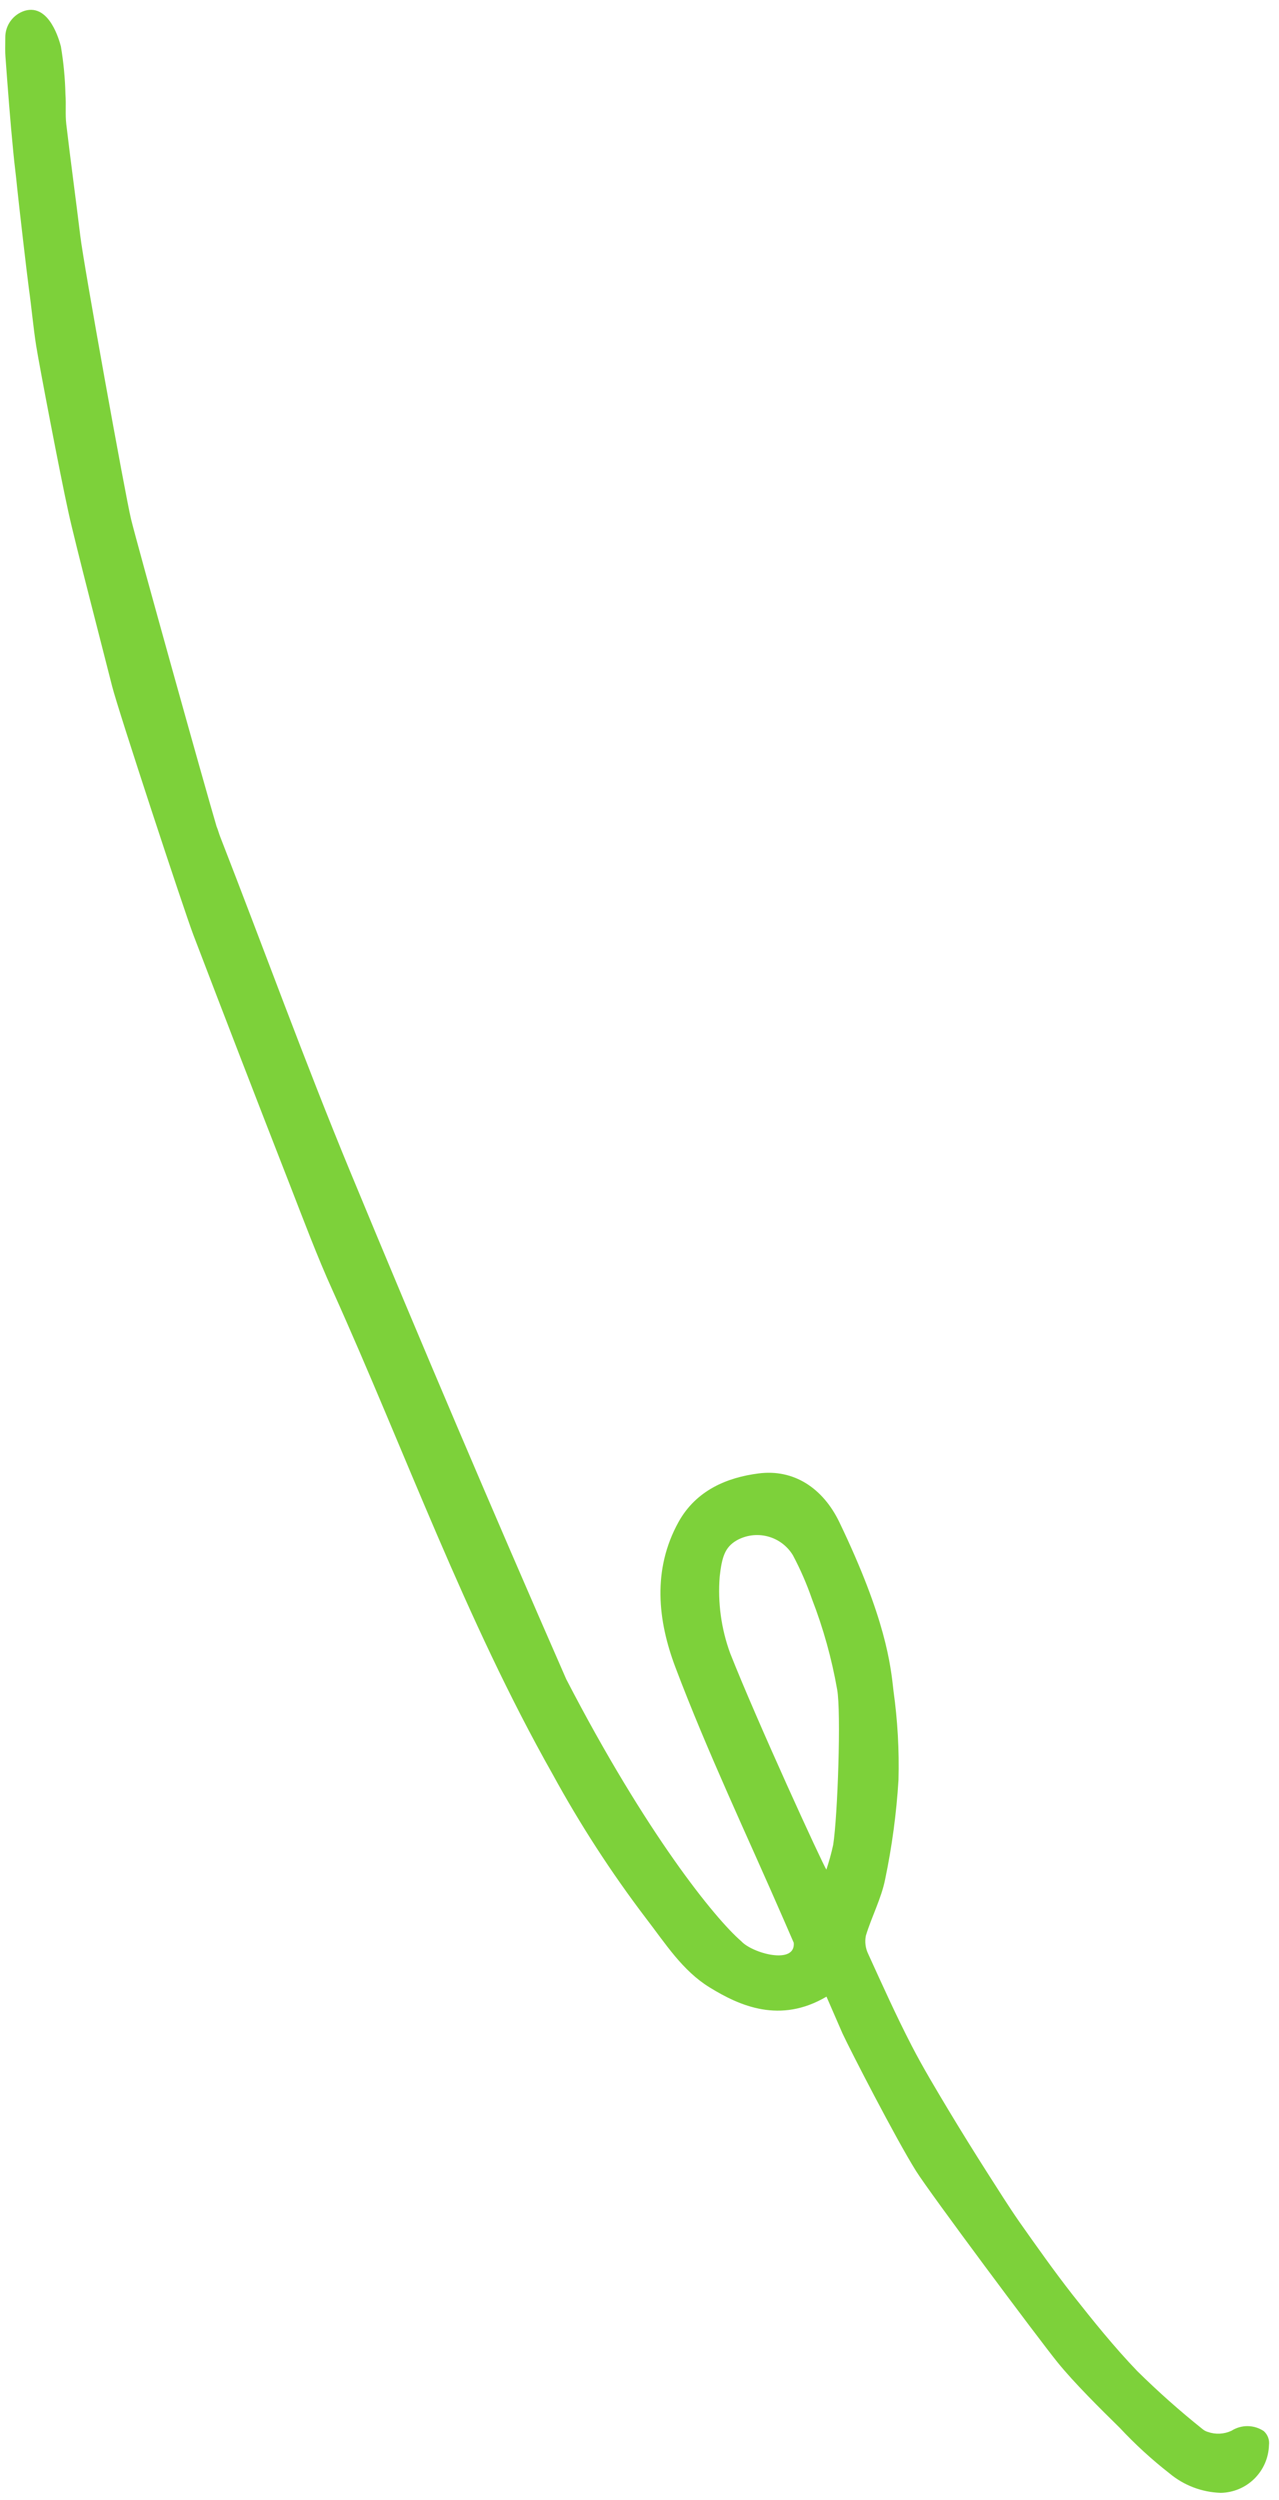 <svg width="110" height="215" viewBox="0 0 110 215" fill="none" xmlns="http://www.w3.org/2000/svg">
<path d="M109.137 210.271C109.105 211.356 108.656 212.388 107.884 213.151C107.111 213.914 106.074 214.35 104.988 214.369C103.37 214.318 101.815 213.726 100.573 212.688C99.048 211.496 97.619 210.187 96.299 208.772C94.693 207.196 92.368 204.9 90.949 203.141C89.232 201.014 79.963 188.577 78.785 186.695C77.035 183.901 73.135 176.313 72.46 174.866C72.015 173.843 71.571 172.821 71.082 171.698C67.094 174.049 63.633 172.507 61.029 170.904C58.688 169.462 57.239 167.146 55.544 164.944C52.565 161.023 49.884 156.885 47.524 152.563C40.004 139.255 34.877 124.906 28.618 111.003C27.264 108.018 26.116 104.934 24.925 101.879C22.13 94.719 19.365 87.558 16.631 80.397C15.838 78.319 10.143 61.012 9.644 59.018C9.033 56.576 6.396 46.449 5.876 44.004C5.178 40.854 3.355 31.285 3.11 29.724C2.864 28.164 2.714 26.443 2.483 24.811C2.302 23.463 1.635 17.674 1.475 16.141C1.382 15.122 1.239 14.116 1.146 13.097C0.876 10.359 0.668 7.594 0.467 4.845C0.437 4.544 0.447 3.868 0.455 3.229C0.45 2.715 0.61 2.214 0.912 1.799C1.214 1.384 1.642 1.077 2.132 0.924C4.273 0.297 5.123 3.565 5.237 3.995C5.466 5.358 5.597 6.735 5.629 8.116C5.695 9.009 5.602 9.832 5.701 10.673C6.075 13.863 6.514 17.053 6.905 20.281C7.188 22.71 10.769 42.548 11.267 44.625C11.765 46.702 17.633 67.729 18.627 71.073C18.755 71.367 18.825 71.677 18.946 71.975C22.692 81.583 26.202 91.284 30.145 100.815C36.171 115.387 42.354 129.912 48.695 144.39C55.586 157.714 61.528 165.022 63.749 166.93C64.703 167.979 68.439 168.988 68.266 167.065L67.4 165.074C64.257 157.848 60.859 150.714 58.075 143.341C56.584 139.384 56.077 134.999 58.362 130.873C59.882 128.14 62.557 127.05 65.227 126.708C68.275 126.304 70.781 127.977 72.187 130.893C76.187 139.22 76.597 143.15 76.849 145.444C77.201 147.97 77.343 150.521 77.274 153.07C77.098 155.941 76.714 158.795 76.126 161.61C75.796 163.265 74.963 164.824 74.468 166.458C74.362 166.992 74.434 167.546 74.674 168.035C75.88 170.679 77.07 173.33 78.407 175.917C79.398 177.835 80.517 179.688 81.628 181.544C82.503 183.005 83.98 185.384 84.898 186.817C85.817 188.251 86.726 189.707 87.664 191.058C89.155 193.173 90.646 195.287 92.225 197.308C94.01 199.571 95.819 201.824 97.808 203.897C99.592 205.657 101.466 207.323 103.424 208.887C103.554 208.997 103.705 209.078 103.868 209.127C104.538 209.364 105.273 209.329 105.916 209.028C106.333 208.763 106.817 208.625 107.311 208.631C107.804 208.637 108.285 208.787 108.695 209.063C108.861 209.213 108.989 209.402 109.066 209.612C109.143 209.822 109.167 210.049 109.137 210.271ZM71.053 160.832C71.295 160.115 71.497 159.384 71.658 158.644C72.043 156.183 72.353 147.197 71.998 145.279C71.532 142.624 70.807 140.021 69.833 137.508C69.386 136.215 68.84 134.959 68.199 133.751C67.714 132.943 66.93 132.357 66.018 132.12C65.105 131.883 64.136 132.014 63.319 132.484C62.349 133.072 62.086 133.886 61.898 135.571C61.72 137.813 62.028 140.067 62.801 142.178C65.107 148.009 70.68 160.166 71.092 160.816L71.053 160.832Z" fill="#7DD13A"/>
</svg>
